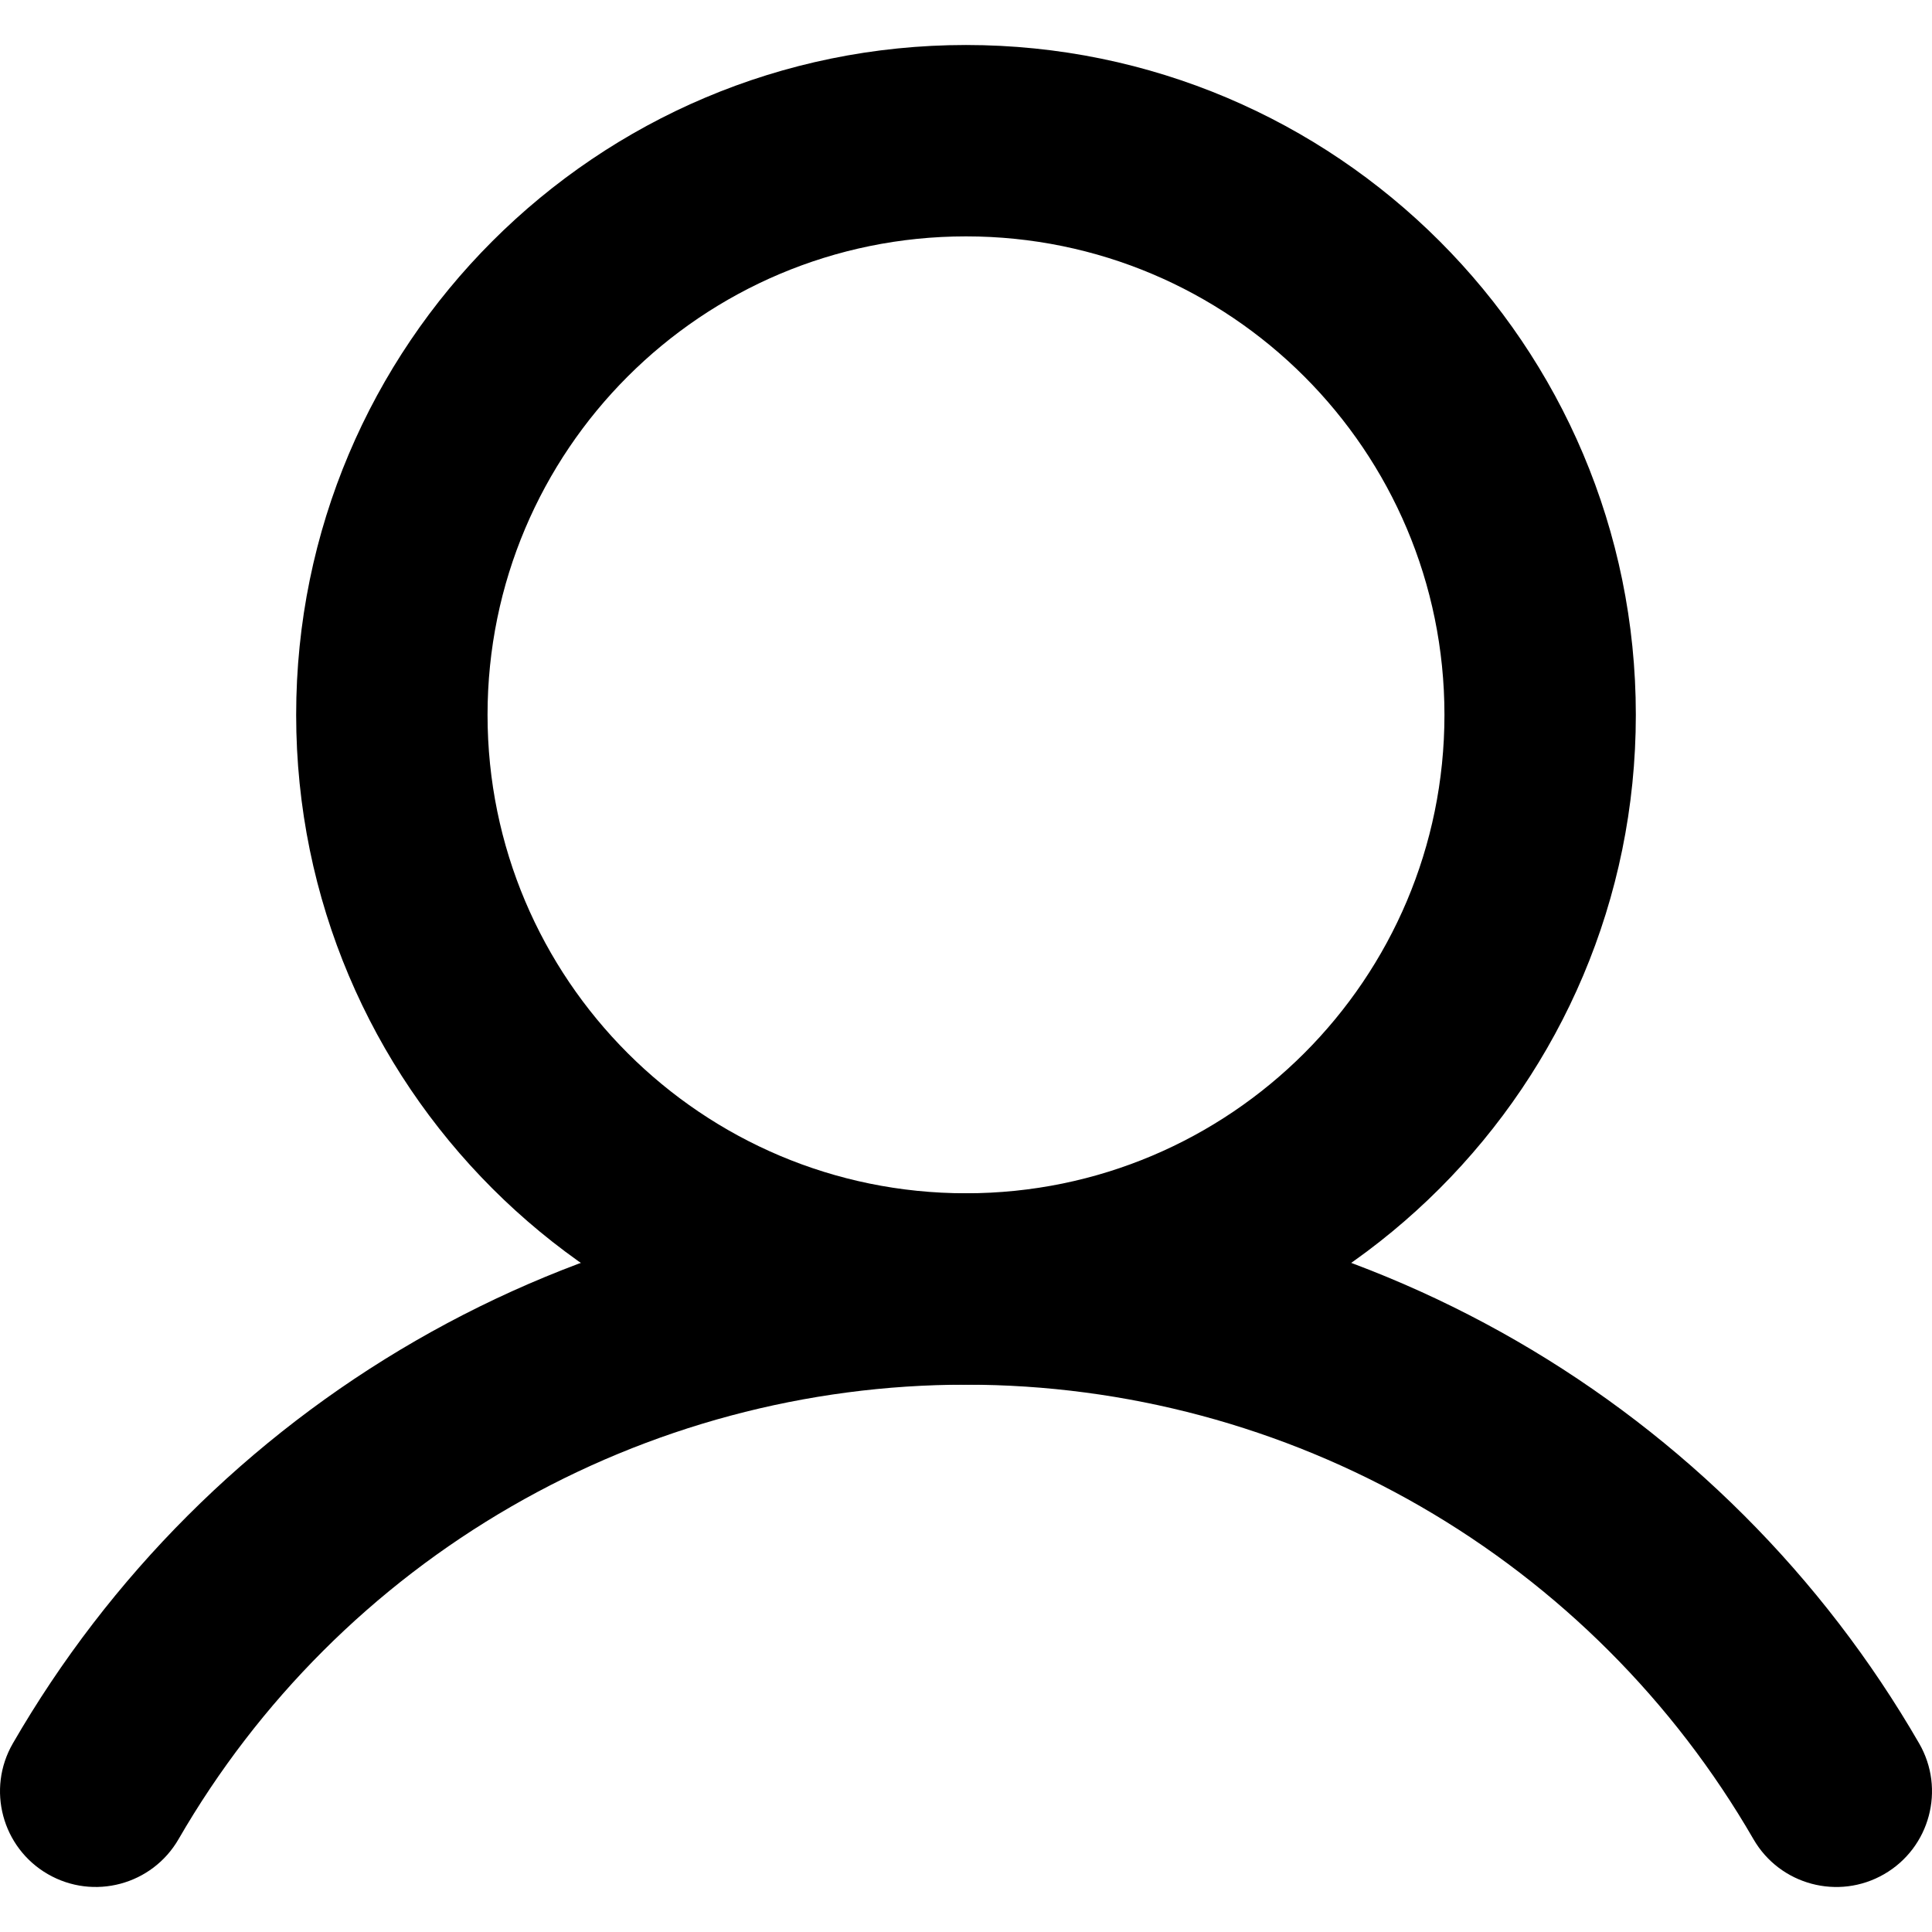<!-- Generated by IcoMoon.io -->
<svg version="1.1" xmlns="http://www.w3.org/2000/svg" width="1024" height="1024" viewBox="0 0 1024 1024">
<title></title>
<g id="icomoon-ignore">
</g>
<path fill="#000" d="M511.998 125.285c-140.055 0-253.591 113.537-253.591 253.591s113.537 253.591 253.591 253.591c140.054 0 253.591-113.537 253.591-253.591s-113.538-253.591-253.591-253.591zM156.971 378.877c0-196.076 158.951-355.027 355.027-355.027s355.027 158.951 355.027 355.027c0 196.077-158.95 355.027-355.027 355.027s-355.027-158.95-355.027-355.027z"></path>
<path fill="#000" d="M512.003 733.904c-84.587 0-167.684 22.26-240.944 64.539-73.26 42.284-134.103 103.1-176.417 176.342-14.013 24.253-45.034 32.557-69.287 18.543s-32.557-45.033-18.544-69.286c51.219-88.655 124.866-162.273 213.544-213.452s189.261-78.121 291.649-78.121c102.384 0 202.969 26.947 291.645 78.127 88.681 51.185 162.324 124.802 213.544 213.458 14.009 24.253 5.705 55.272-18.548 69.286s-55.278 5.711-69.286-18.548c-42.314-73.242-103.156-134.058-176.413-176.342-73.263-42.284-156.359-64.544-240.942-64.544z"></path>
</svg>

